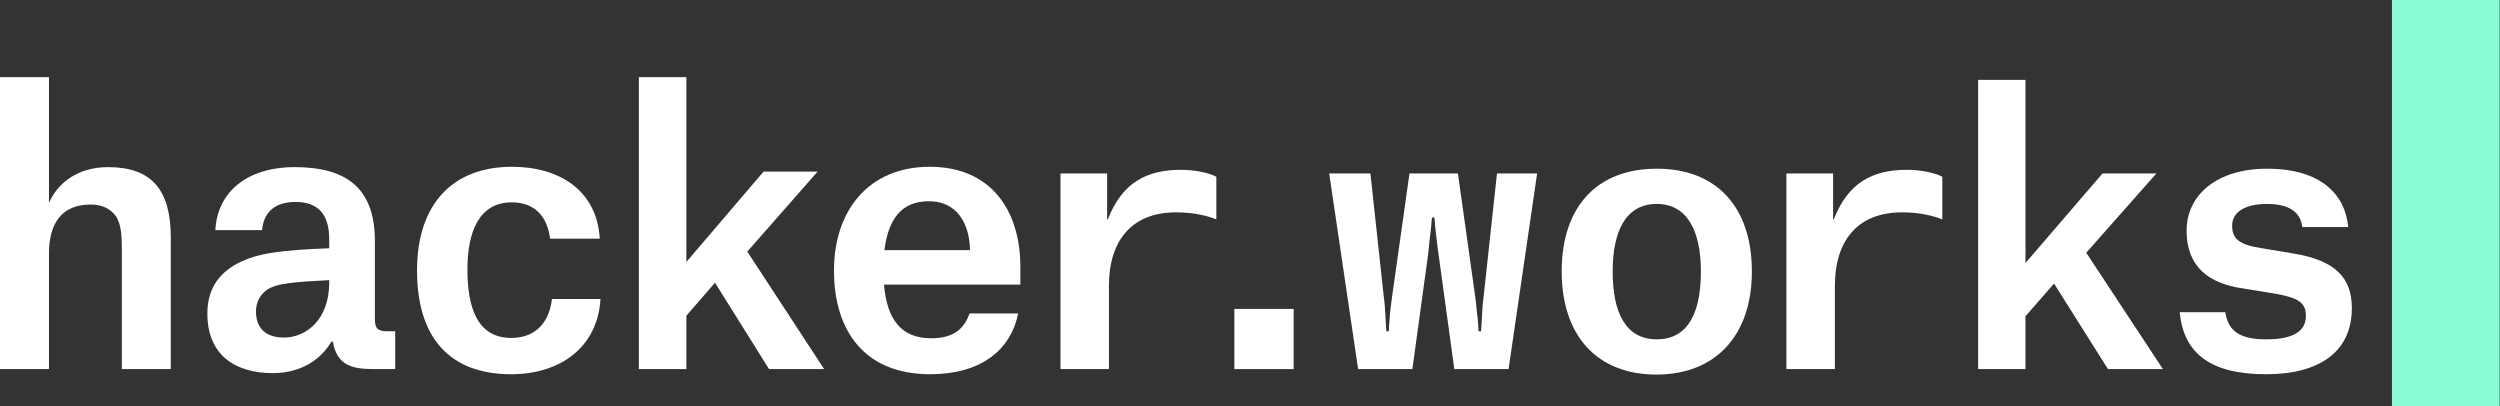 <?xml version="1.0" encoding="UTF-8" standalone="no"?>
<svg width="160px" height="26px" viewBox="0 0 160 26" version="1.1" xmlns="http://www.w3.org/2000/svg" xmlns:xlink="http://www.w3.org/1999/xlink">
    <rect x="0" y="0" width="160" height="26" fill="#333333" stroke="none"/>
    <!-- Generator: Sketch 39.1 (31720) - http://www.bohemiancoding.com/sketch -->
    <title>Group 12 Copy 2</title>
    <desc>Created with Sketch.</desc>
    <defs></defs>
    <g id="Homepage" stroke="none" stroke-width="1" fill="none" fill-rule="evenodd">
        <g id="Homepage---Mobile" transform="translate(-31, -35)">
            <g id="Group-12-Copy-2" transform="translate(31, 35)">
                <polygon id="Fill-2" fill="#89FED4" points="153.084 25.983 159.977 25.983 159.977 0 153.084 0"></polygon>
                <g id="Group-10" transform="translate(0, 4.426)" fill="#FFFFFF">
                    <polygon id="Fill-3" points="79 19.196 82.795 19.196 82.795 15.345 79 15.345"></polygon>
                    <path d="M138.403,19.236 L138.403,0.727 L138.403,19.236 Z" id="Fill-1"></path>
                    <path d="M7.797,11.652 C7.797,10.729 7.775,9.97 7.426,9.423 C7.078,8.926 6.521,8.664 5.803,8.664 C3.946,8.664 3.134,9.874 3.134,11.795 L3.134,19.193 L1.73677072e-05,19.193 L1.73677072e-05,0.511 L3.134,0.511 L3.134,8.524 L3.156,8.524 C3.643,7.386 4.875,6.27 6.917,6.27 C9.701,6.27 10.931,7.718 10.931,10.775 L10.931,19.193 L7.797,19.193 L7.797,11.652 Z" id="Fill-4"></path>
                    <path d="M18.168,17.178 C19.584,17.178 21.069,16.04 21.069,13.668 L21.069,13.502 C18.865,13.621 17.681,13.692 17.055,14.143 C16.592,14.498 16.382,14.973 16.382,15.517 C16.382,16.631 17.079,17.178 18.168,17.178 M17.45,19.454 C15.128,19.454 13.272,18.363 13.272,15.636 C13.272,14.19 13.899,13.148 15.152,12.458 C16.476,11.748 18.077,11.581 21.069,11.463 L21.069,10.871 C21.069,9.283 20.35,8.499 18.911,8.499 C17.426,8.499 16.847,9.329 16.777,10.302 L13.783,10.302 C13.899,7.93 15.733,6.27 18.865,6.27 C22.091,6.27 23.993,7.551 23.993,10.99 L23.993,16.015 C23.993,16.584 24.179,16.774 24.76,16.774 L25.293,16.774 L25.293,19.193 L23.853,19.193 C22.346,19.193 21.556,18.838 21.303,17.439 L21.209,17.439 C20.536,18.577 19.282,19.454 17.45,19.454" id="Fill-6"></path>
                    <path d="M32.746,8.524 C30.658,8.524 29.915,10.421 29.915,12.815 C29.915,15.163 30.494,17.202 32.722,17.202 C34.532,17.202 35.205,15.872 35.321,14.712 L38.431,14.712 C38.245,17.84 35.808,19.525 32.722,19.525 C28.662,19.525 26.69,17.059 26.69,12.886 C26.69,8.642 28.963,6.248 32.768,6.248 C35.786,6.248 38.199,7.741 38.385,10.847 L35.205,10.847 C35.043,9.544 34.323,8.524 32.746,8.524" id="Fill-8"></path>
                    <polygon id="Fill-10" points="40.887 19.193 40.887 0.511 43.927 0.511 43.927 12.34 48.87 6.556 52.327 6.556 47.826 11.677 52.744 19.193 49.217 19.193 45.76 13.668 43.927 15.778 43.927 19.193"></polygon>
                    <path d="M59.456,8.452 C57.691,8.452 56.857,9.591 56.601,11.581 L62.077,11.581 L62.077,11.44 C62.007,9.803 61.194,8.452 59.456,8.452 M59.523,19.525 C55.418,19.525 53.375,16.845 53.375,12.886 C53.375,9.068 55.579,6.248 59.502,6.248 C63.54,6.248 65.302,9.187 65.302,12.625 L65.302,13.788 L56.577,13.788 C56.763,16.064 57.715,17.224 59.593,17.224 C61.218,17.224 61.751,16.443 62.055,15.636 L65.162,15.636 C64.675,18.008 62.749,19.525 59.523,19.525" id="Fill-12"></path>
                    <path d="M70.972,13.863 L70.972,19.196 L67.87,19.196 L67.87,6.676 L70.856,6.676 L70.856,9.612 L70.902,9.612 C71.806,7.286 73.357,6.442 75.579,6.442 C76.387,6.442 77.313,6.605 77.846,6.886 L77.846,9.612 C77.176,9.353 76.341,9.165 75.254,9.165 C72.453,9.165 70.972,10.952 70.972,13.863" id="Fill-14"></path>
                    <path d="M87.706,6.676 L88.562,14.569 C88.632,15.037 88.656,15.579 88.68,16.025 C88.702,16.282 88.702,16.541 88.726,16.777 L88.887,16.777 C88.887,16.541 88.911,16.282 88.933,16.025 C88.957,15.579 89.026,15.015 89.096,14.544 L90.207,6.676 L93.307,6.676 L94.418,14.593 C94.487,15.062 94.511,15.579 94.581,16.025 C94.605,16.282 94.605,16.518 94.627,16.777 L94.788,16.777 C94.812,16.541 94.812,16.282 94.836,16.025 C94.858,15.579 94.882,15.037 94.951,14.569 L95.807,6.676 L98.376,6.676 L96.548,19.196 L93.076,19.196 L92.08,11.938 C91.989,11.374 91.943,10.764 91.873,10.293 C91.849,10.012 91.825,9.753 91.804,9.495 L91.643,9.495 C91.619,9.753 91.595,10.012 91.573,10.293 C91.503,10.764 91.455,11.374 91.388,11.938 L90.392,19.196 L86.92,19.196 L85.068,6.676 L87.706,6.676 Z" id="Fill-16"></path>
                    <path d="M103.211,12.948 C103.211,15.555 104.021,17.292 106.034,17.292 C108.095,17.292 108.857,15.484 108.857,12.948 C108.857,10.388 108.001,8.626 106.034,8.626 C104.021,8.626 103.211,10.41 103.211,12.948 M99.948,12.948 C99.948,8.789 102.216,6.371 106.034,6.371 C109.831,6.371 112.12,8.789 112.12,12.948 C112.12,17.058 109.783,19.547 106.01,19.547 C102.17,19.547 99.948,17.012 99.948,12.948" id="Fill-18"></path>
                    <path d="M117.433,13.863 L117.433,19.196 L114.331,19.196 L114.331,6.676 L117.318,6.676 L117.318,9.612 L117.363,9.612 C118.267,7.286 119.816,6.442 122.038,6.442 C122.848,6.442 123.774,6.605 124.308,6.886 L124.308,9.612 C123.637,9.353 122.803,9.165 121.716,9.165 C118.914,9.165 117.433,10.952 117.433,13.863" id="Fill-20"></path>
                    <polygon id="Fill-22" points="126.599 19.195 126.599 0.686 129.631 0.686 129.631 12.406 134.561 6.675 138.009 6.675 133.519 11.749 138.425 19.195 134.907 19.195 131.459 13.721 129.631 15.813 129.631 19.195"></polygon>
                    <path d="M145.078,8.626 C143.666,8.626 142.856,9.165 142.856,10.012 C142.856,10.881 143.342,11.232 144.662,11.445 L146.768,11.796 C149.521,12.243 150.517,13.395 150.517,15.296 C150.517,18.093 148.434,19.525 145.032,19.525 C141.49,19.525 139.754,18.21 139.501,15.555 L142.416,15.555 C142.601,16.658 143.204,17.292 145.032,17.292 C146.722,17.292 147.578,16.799 147.578,15.789 C147.578,14.944 147.093,14.639 145.679,14.381 L143.505,14.027 C141.422,13.722 139.941,12.689 139.941,10.339 C139.941,8.084 141.839,6.371 145.102,6.371 C148.55,6.371 150.101,8.038 150.286,10.105 L147.347,10.105 C147.23,9.119 146.467,8.626 145.078,8.626" id="Fill-24"></path>
                </g>
            </g>
        </g>
    </g>
</svg>
